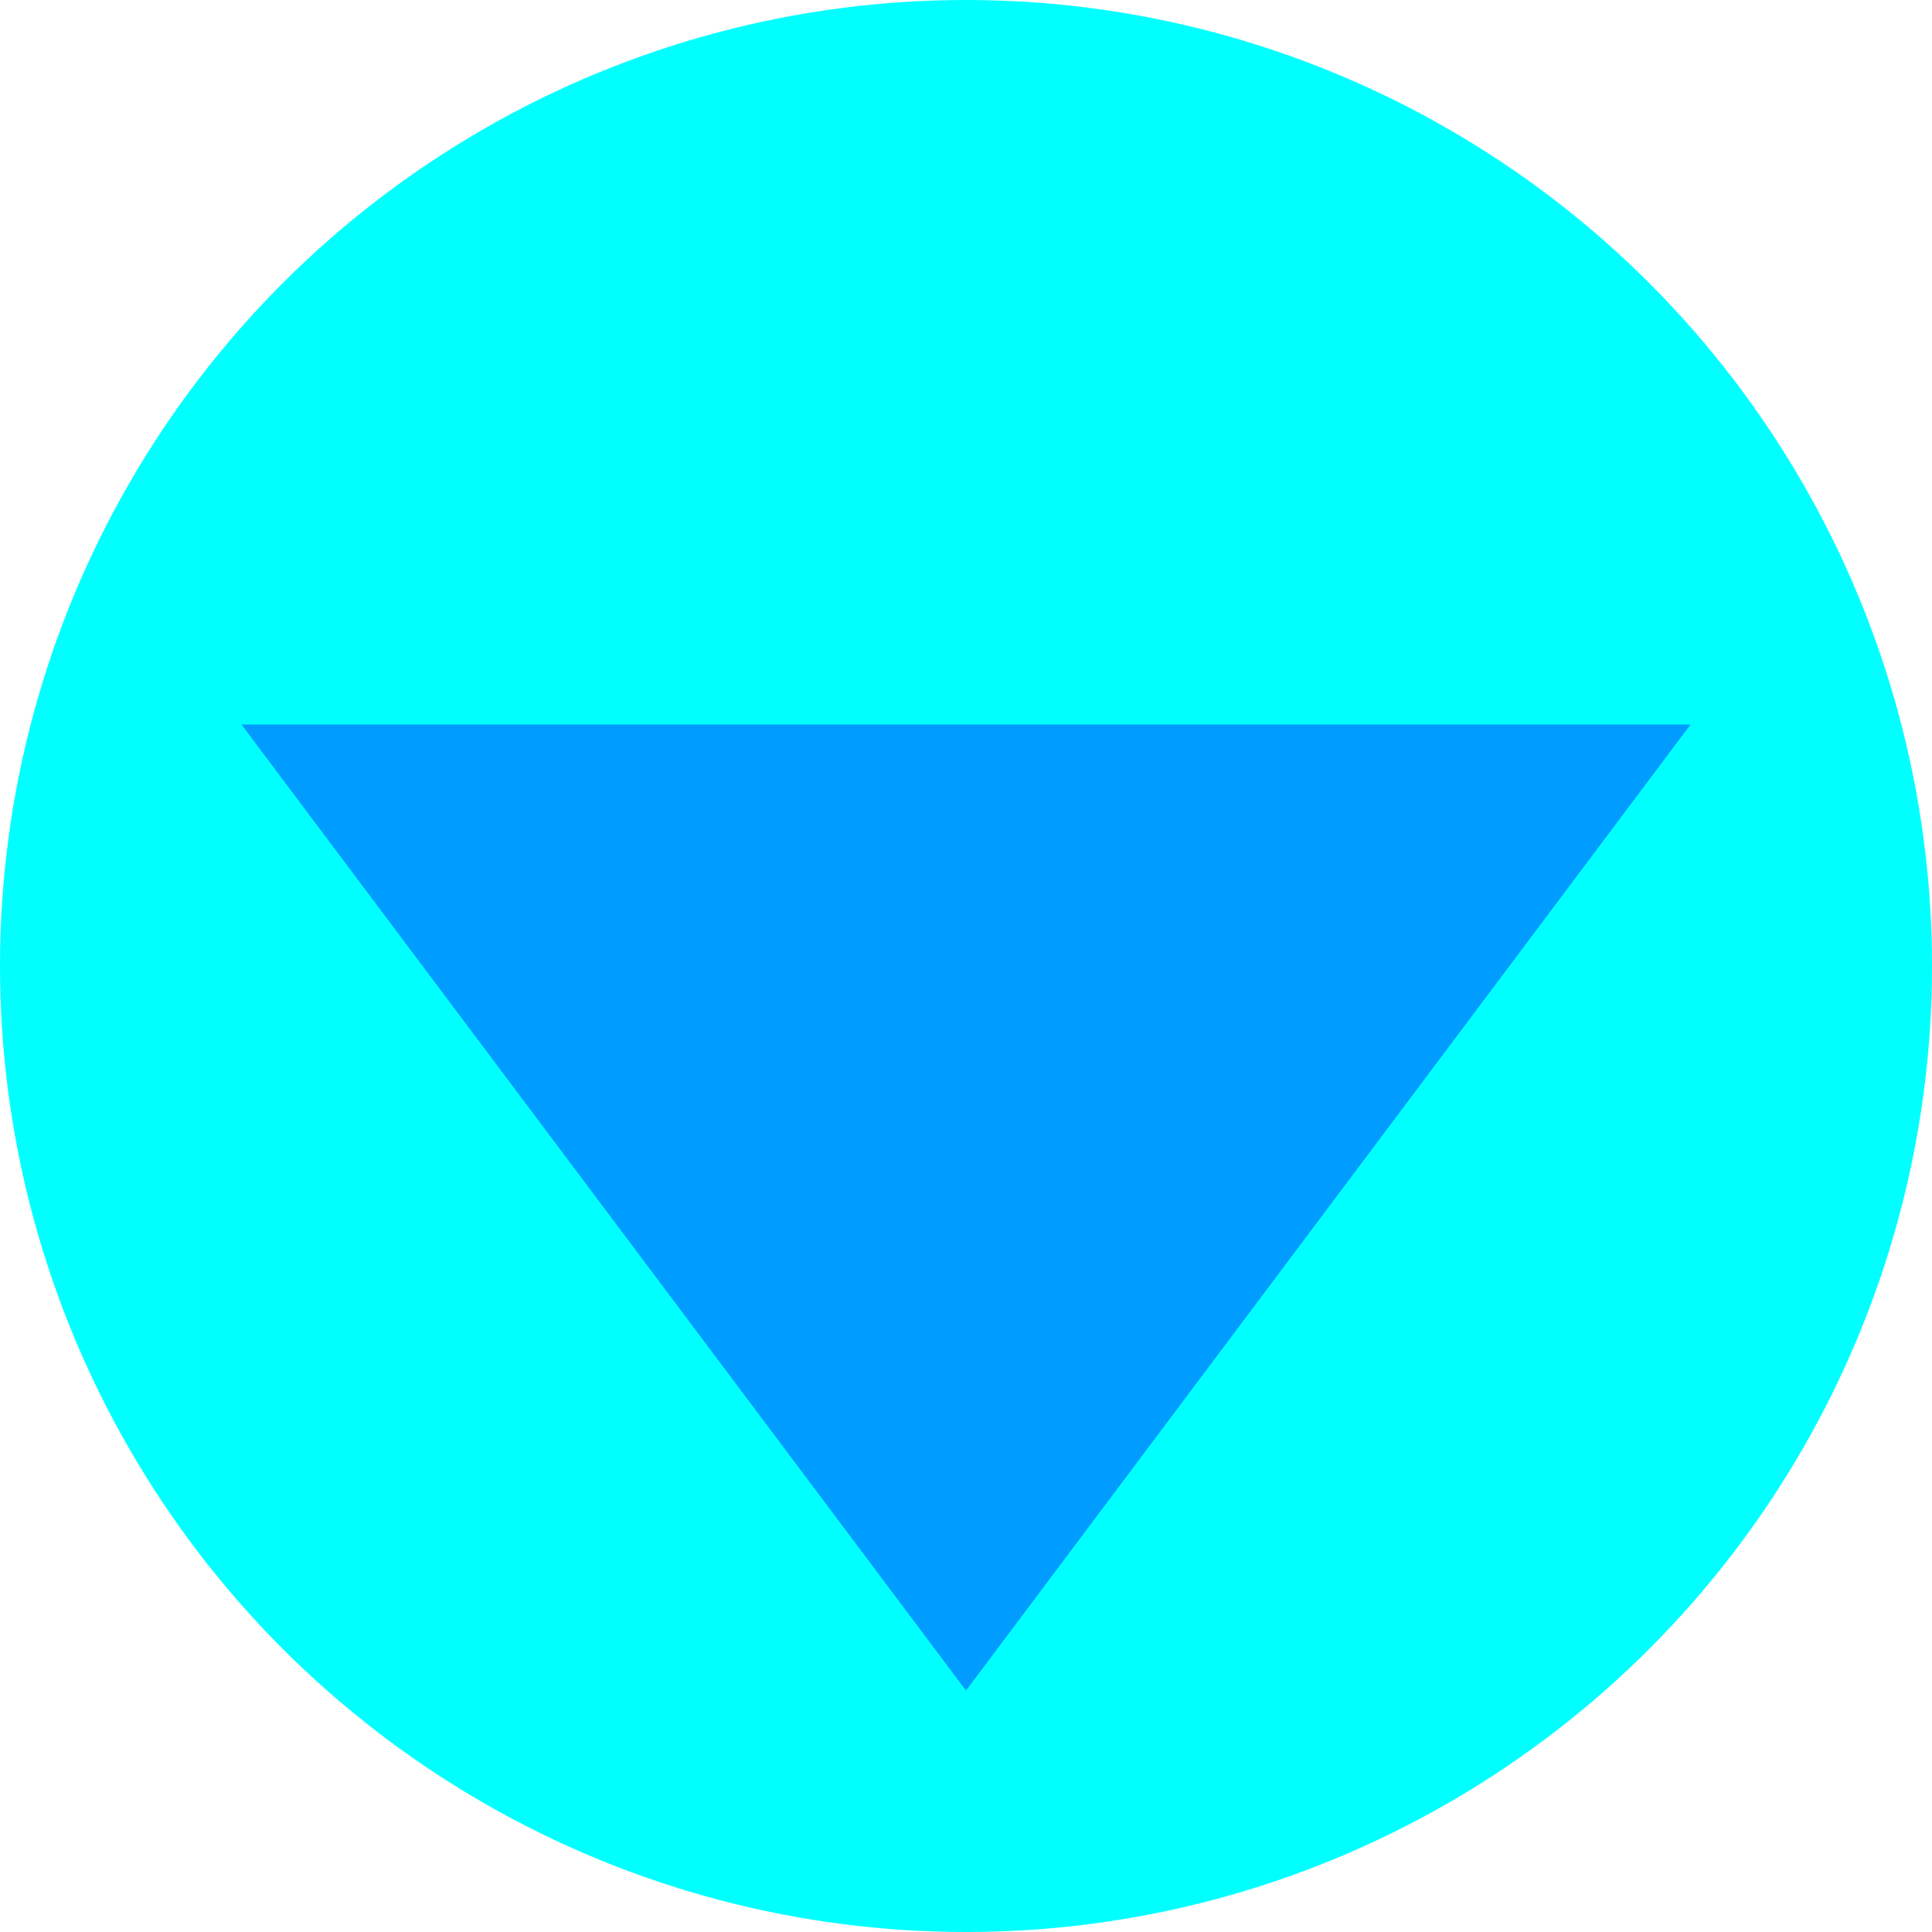 <?xml version="1.0" encoding="UTF-8"?>
<!DOCTYPE svg PUBLIC "-//W3C//DTD SVG 1.1//EN" "http://www.w3.org/Graphics/SVG/1.1/DTD/svg11.dtd">
<!-- Creator: CorelDRAW X6 -->
<svg xmlns="http://www.w3.org/2000/svg" xml:space="preserve" width="1.693mm" height="1.693mm" version="1.1" shape-rendering="geometricPrecision" text-rendering="geometricPrecision" image-rendering="optimizeQuality" fill-rule="evenodd" clip-rule="evenodd"
viewBox="0 0 8 8"
 xmlns:xlink="http://www.w3.org/1999/xlink">
 <g id="Слой_x0020_1">
  <circle fill="aqua" cx="4" cy="4" r="4"/>
  <polygon fill="#009CFF" points="7,3 4,7 1,3 "/>
 </g>
</svg>
